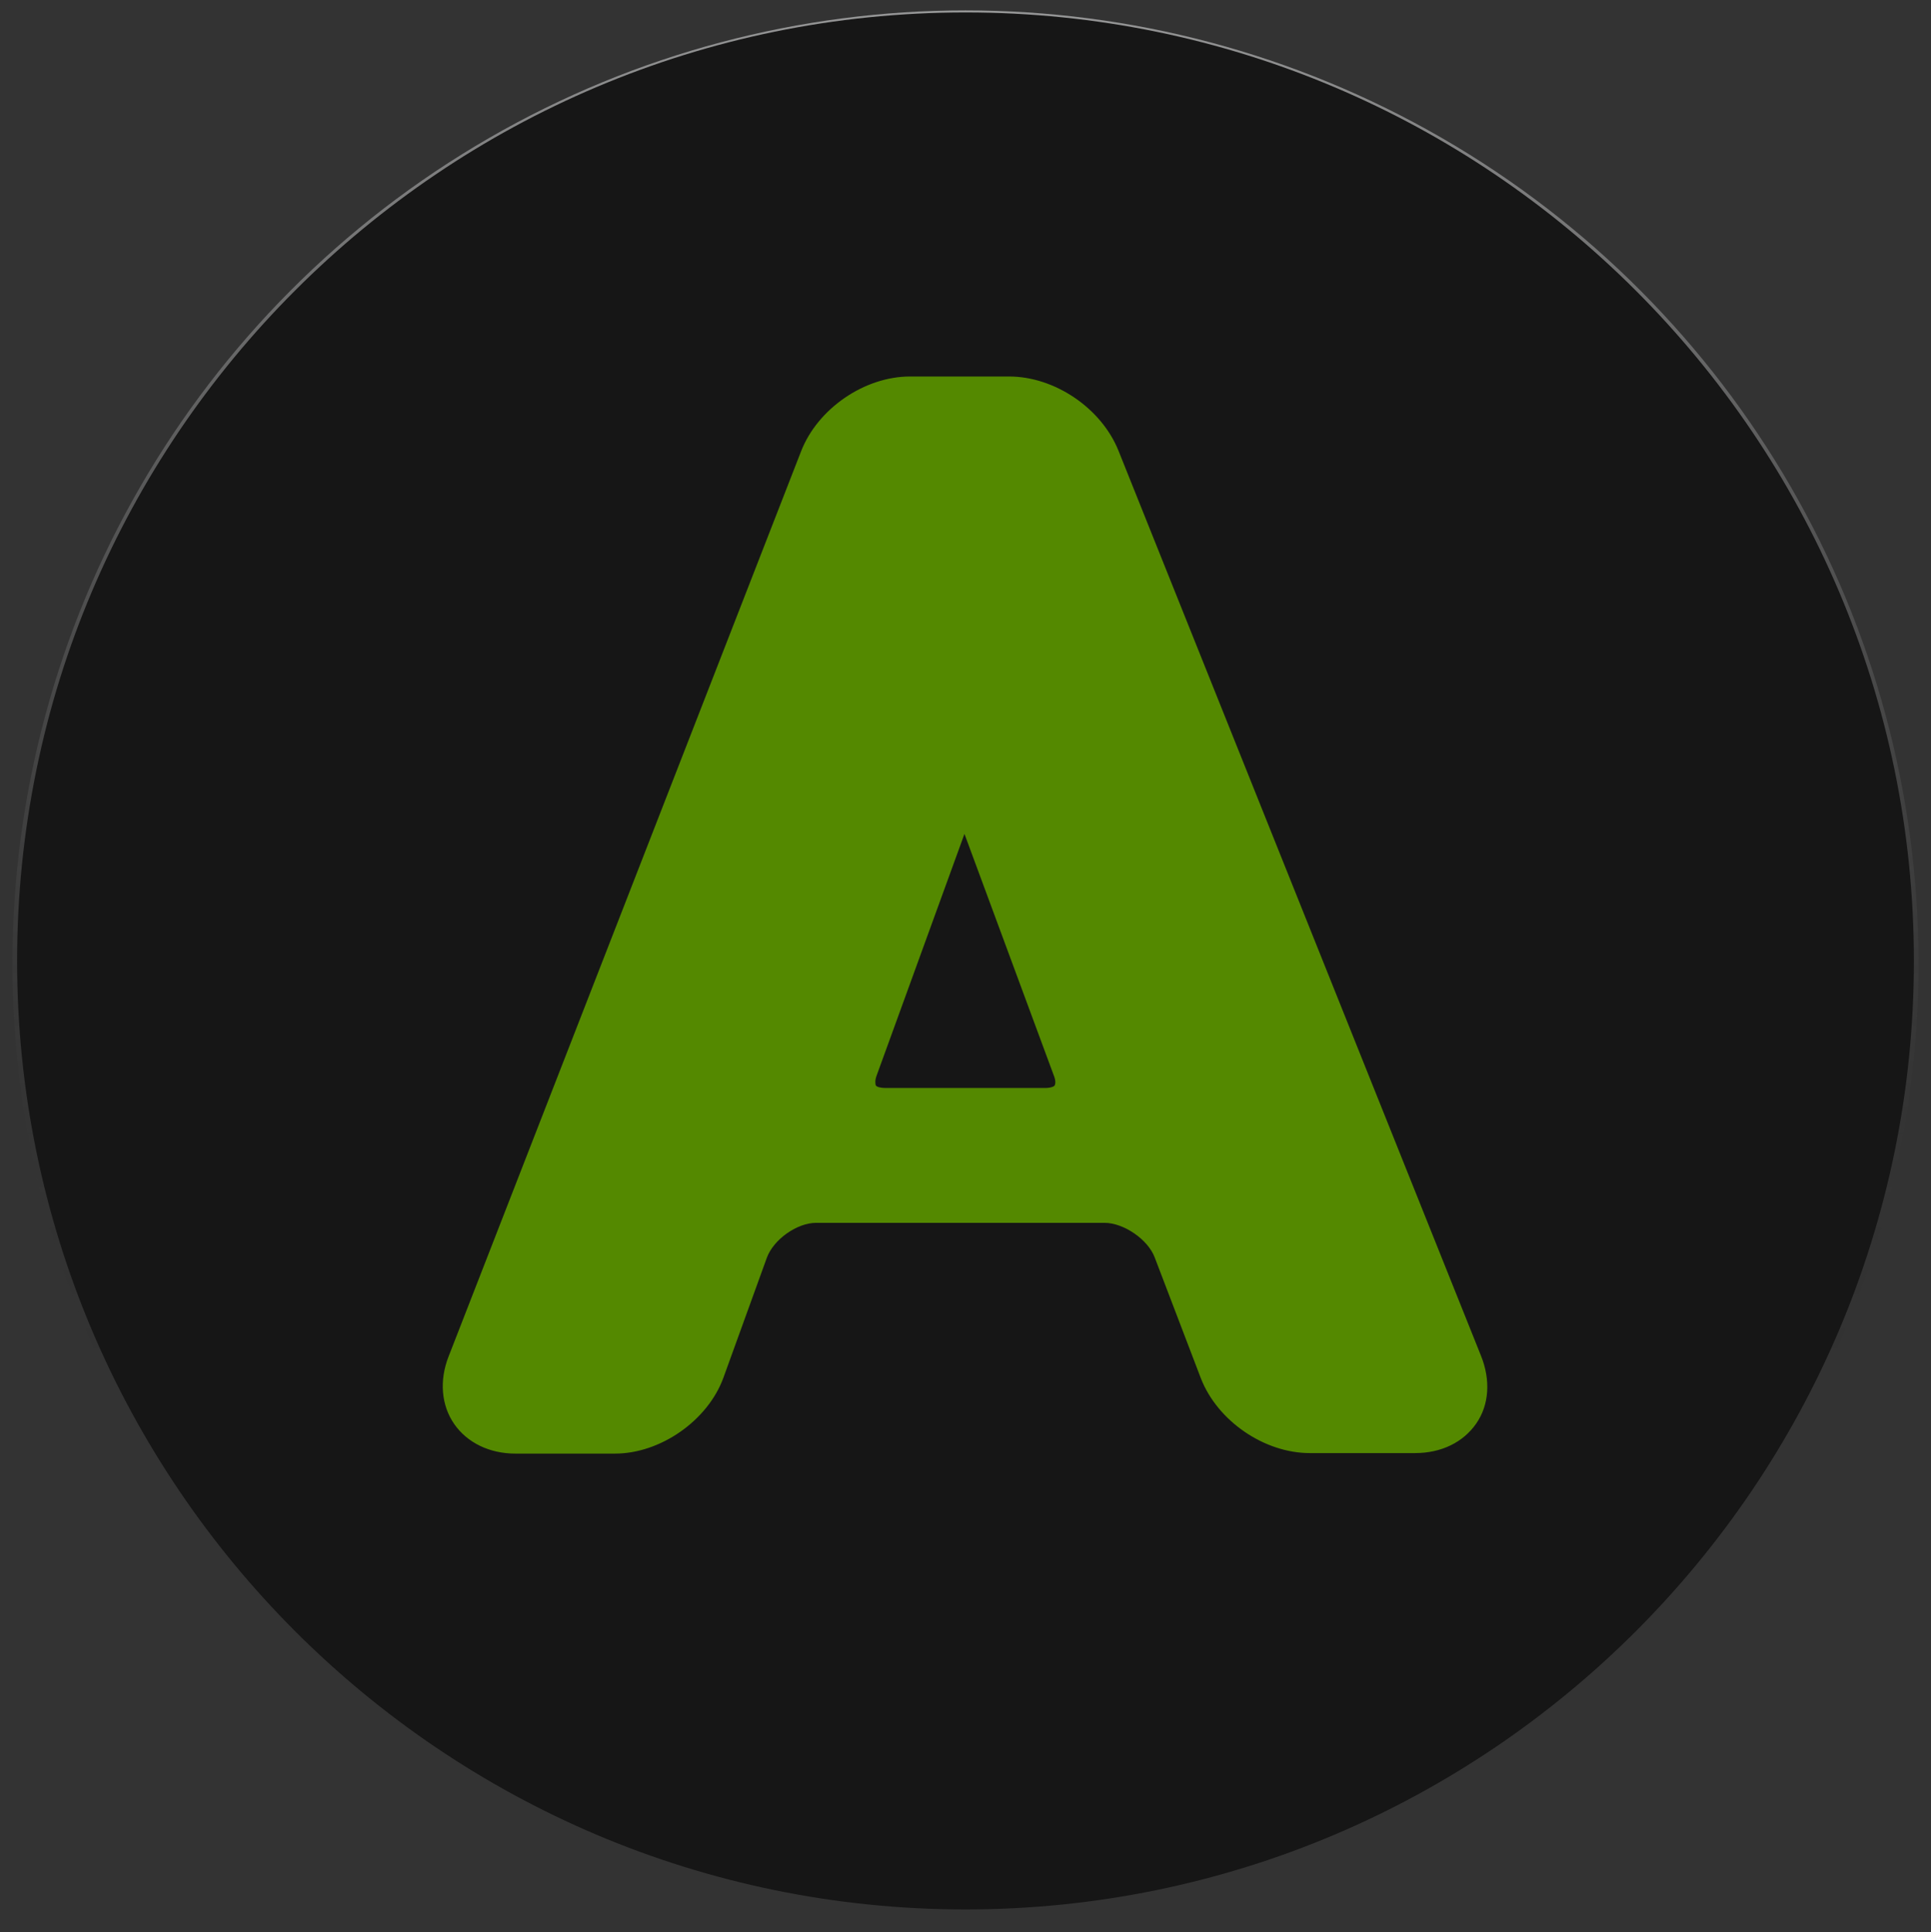 <?xml version="1.0" encoding="utf-8"?>
<!-- Generator: Adobe Illustrator 18.1.1, SVG Export Plug-In . SVG Version: 6.00 Build 0)  -->
<svg version="1.1"
	 id="svg4136" sodipodi:docname="Xbox Logo.svg" inkscape:version="0.91pre4 r13712" xmlns:dc="http://purl.org/dc/elements/1.1/" xmlns:rdf="http://www.w3.org/1999/02/22-rdf-syntax-ns#" xmlns:sodipodi="http://sodipodi.sourceforge.net/DTD/sodipodi-0.dtd" xmlns:inkscape="http://www.inkscape.org/namespaces/inkscape" xmlns:svg="http://www.w3.org/2000/svg" xmlns:cc="http://creativecommons.org/ns#"
	 xmlns="http://www.w3.org/2000/svg" xmlns:xlink="http://www.w3.org/1999/xlink" x="0px" y="0px" viewBox="0 0 372.4 372.6"
	 enable-background="new 0 0 372.4 372.6" xml:space="preserve">
<rect x="0" y="0" width="372.4" height="372.6" fill="#333333" stroke="none"/>
<title  id="title4166">Xbox Logo</title>
<sodipodi:namedview  id="namedview4138" fit-margin-bottom="0" fit-margin-right="0" inkscape:current-layer="g4146" inkscape:window-y="-8" inkscape:window-x="-8" inkscape:window-height="1017" inkscape:window-width="1920" inkscape:pageshadow="2" inkscape:pageopacity="0" inkscape:window-maximized="1" pagecolor="#ffffff" inkscape:cy="190.18765" inkscape:cx="120.11921" inkscape:zoom="2.2378738" gridtolerance="10" bordercolor="#666666" borderopacity="1" fit-margin-top="0" fit-margin-left="0" objecttolerance="10" guidetolerance="10" showgrid="false">
	</sodipodi:namedview>
<g id="g4146" transform="translate(-1.571,12.357)" display="none">
	<path id="path4148" inkscape:connector-curvature="0" display="inline" d="M169.2,359.4c-28.7-2.7-57.7-13-82.7-29.3
		c-20.9-13.6-25.6-19.2-25.6-30.4c0-22.5,24.7-61.8,67-106.7c24-25.5,57.5-55.4,61.1-54.6c7,1.6,63.3,56.4,84.3,82.2
		c33.3,40.8,48.6,74.2,40.8,89.1c-5.9,11.3-42.6,33.5-69.5,42C222.4,358.8,193.2,361.7,169.2,359.4L169.2,359.4z M32.7,276.3
		c-17.4-26.6-26.1-52.9-30.4-90.8c-1.4-12.5-0.9-19.7,3.2-45.4c5.1-32.1,23.3-69.1,45.3-92c9.3-9.7,10.2-10,21.6-6.1
		c13.8,4.7,28.6,14.9,51.5,35.6l13.4,12.1l-7.3,9c-34,41.5-69.8,100.5-83.3,137c-7.3,19.8-10.3,39.8-7.1,48
		C41.7,289.3,39.8,287.3,32.7,276.3z M337.6,280.9c1.7-8.4-0.5-23.8-5.5-39.3c-11-33.6-47.8-96.1-81.7-138.6l-10.6-13.4L251.3,79
		c15-13.8,25.5-22.1,36.7-29.1c8.9-5.5,21.6-10.4,27.1-10.4c3.4,0,15.2,12.3,24.8,25.7c14.8,20.8,25.7,46,31.2,72.2
		c3.6,16.9,3.9,53.2,0.6,70.1c-2.7,13.9-8.4,31.9-14,44.1c-4.2,9.1-14.5,26.9-19.1,32.7C336.3,287.3,336.3,287.3,337.6,280.9
		L337.6,280.9z M172.3,33.1c-15.6-7.9-39.7-16.4-53-18.7c-4.7-0.8-12.6-1.2-17.7-1c-11,0.6-10.5,0,7.1-8.3
		c14.6-6.9,26.8-11,43.4-14.5c18.6-3.9,53.7-4,72-0.1c19.8,4.2,43.1,12.9,56.3,20.9l3.9,2.4l-9-0.5c-17.8-0.9-43.8,6.3-71.6,19.9
		c-8.4,4.1-15.7,7.4-16.3,7.3C187,40.4,180.1,37.1,172.3,33.1z"/>
</g>
<circle display="none" fill="#F1F1F1" cx="182.3" cy="193" r="140"/>
<path display="none" fill="#881B1A" d="M211.5,208.4c-3.6-1.3-12.7-2.7-36-2.7h-22.3c-3.4,0-6.2,2.8-6.2,6.2v32.2
	c0,3.4,2.8,6.2,6.2,6.2h27.4c18.7,0,25.6-0.6,28.2-1.2c5.2-1,9.2-3.1,12.3-6.6c3-3.4,4.4-8,4.4-14c0-5.2-1.2-9.3-3.5-12.8
	C219.5,212.4,216.1,210,211.5,208.4z"/>
<path display="none" fill="#881B1A" d="M157,158.2h15.8c16.4,0,26.6-0.2,30.4-0.7c5.9-0.7,10.5-2.7,13.7-5.9c3-3,4.5-7.1,4.5-12.3
	c0-2.5-0.3-4.7-0.9-6.7c-0.9-2.9-5.3-7.7-8.2-8.9c-2-0.9-4.4-1.5-7.1-1.8c-3.9-0.4-16-0.7-35.9-0.7h-12.4c-3.4,0-6.2,2.8-6.2,6.2
	V152C150.8,155.4,153.6,158.2,157,158.2z"/>
<path display="none" fill="#891B1B" d="M186.2,2.9C85.2,2.9,3.1,85,3.1,186s82.1,183.1,183.1,183.1S369.3,286.9,369.3,186
	C369.3,85,287.2,2.9,186.2,2.9z M284.3,261.4c-4.9,10-11.8,18.1-20.4,24.1c-8.5,6-19.1,9.8-31.5,11.1c-7.6,0.8-25.2,1.3-52.3,1.5
	l0,0h-60c-10.1,0-18.3-8.2-18.3-18.3V92.2c0-10.1,8.2-18.3,18.3-18.3h72.6c17.3,0,29.9,0.7,38.6,2.2c9.1,1.5,17.3,4.8,24.5,9.7
	c7.3,5,13.4,11.6,18.1,19.7c4.9,8.3,7.4,17.7,7.4,27.9c0,11.1-3,21.4-9,30.6c-3.5,5.4-7.8,10.1-12.7,13.9c-0.2,0.1-0.3,0.2-0.4,0.3
	c0.1,0.1,0.2,0.1,0.3,0.2c8.3,4.1,15.2,9.7,20.5,16.6c7.8,10.1,11.7,22.1,11.7,35.7C291.7,241.1,289.2,251.5,284.3,261.4z"/>
<linearGradient id="SVGID_1_" gradientUnits="userSpaceOnUse" x1="186.219" y1="371.43" x2="186.219" y2="42.474" gradientTransform="matrix(1 0 0 -1 0 373.363)">
	<stop  offset="0" style="stop-color:#F7F8F9;stop-opacity:0.5"/>
	<stop  offset="0.8" style="stop-color:#161616;stop-opacity:0"/>
</linearGradient>
<circle display="none" fill="url(#SVGID_1_)" cx="186.2" cy="185.8" r="183.8"/>
<circle display="none" fill="#F1F1F1" cx="182.3" cy="193" r="140"/>
<path display="none" fill="#C87529" d="M186.2,2.6C84.9,2.6,2.5,85,2.5,186.3S84.9,370,186.2,370s183.7-82.4,183.7-183.7
	S287.5,2.6,186.2,2.6z M277.1,114.5L217,209.3c-2.7,4.3-5.1,12.6-5.1,17.7v59.7c0,9.6-7.8,17.4-17.4,17.4h-16.8
	c-9.6,0-17.4-7.8-17.4-17.4v-60c0-5.1-2.4-13.4-5.1-17.7l-59.8-94.5c-2.8-4.5-3.2-9.2-1.2-13c2.1-3.8,6.3-5.9,11.6-5.9h23.8
	c8.4,0,18.1,5.5,22.4,12.7l34.6,58.2c0.2,0.4,0.4,0.6,0.6,0.8c0.1-0.2,0.3-0.4,0.5-0.8l33.9-58.1c4.3-7.3,13.9-12.8,22.3-12.8h23
	c5.3,0,9.5,2.2,11.6,6C280.3,105.3,279.9,110,277.1,114.5z"/>
<linearGradient id="SVGID_2_" gradientUnits="userSpaceOnUse" x1="186.219" y1="371.43" x2="186.219" y2="42.474" gradientTransform="matrix(1 0 0 -1 0 373.363)">
	<stop  offset="0" style="stop-color:#F7F8F9;stop-opacity:0.5"/>
	<stop  offset="0.8" style="stop-color:#161616;stop-opacity:0"/>
</linearGradient>
<circle display="none" fill="url(#SVGID_2_)" cx="186.2" cy="185.8" r="183.8"/>
<circle display="none" fill="#F1F1F1" cx="182.3" cy="191" r="140"/>
<path display="none" fill="#314582" d="M186.2,1.6C85.4,1.6,3.5,83.5,3.5,184.3C3.5,285,85.4,367,186.2,367s182.7-82,182.7-182.7
	C368.9,83.5,286.9,1.6,186.2,1.6z M277.2,290.5c-2,3.8-6.2,5.9-11.5,5.9h-25c-8.3,0-18-5.3-22.5-12.3l-31.1-48.5
	c-0.5-0.8-1-1.1-1.1-1.2c0.1,0-0.4,0.3-0.9,1.2l-31.2,48.5c-4.5,7-14.2,12.3-22.5,12.3h-24.7c-5.3,0-9.4-2.2-11.5-5.9
	c-2-3.8-1.6-8.5,1.3-12.8l54.4-83c2.1-3.2,2.1-9.1,0-12.3L102.7,108c-2.8-4.4-3.3-9.1-1.3-12.9c2.1-3.8,6.2-5.9,11.5-5.9h23.5
	c8.3,0,18,5.3,22.4,12.4l27.2,43.6c0.4,0.6,0.7,0.9,0.9,1c0.1-0.1,0.4-0.4,0.7-1l26.6-43.5c4.4-7.1,14-12.5,22.3-12.5h23.1
	c5.2,0,9.4,2.2,11.5,5.9c2.1,3.8,1.6,8.4-1.2,12.9l-48.6,75.8c-2.1,3.2-2,9.1,0.1,12.3l54.3,81.7C278.7,282,279.2,286.7,277.2,290.5
	z"/>
<linearGradient id="SVGID_3_" gradientUnits="userSpaceOnUse" x1="186.219" y1="371.43" x2="186.219" y2="42.474" gradientTransform="matrix(1 0 0 -1 0 373.363)">
	<stop  offset="0" style="stop-color:#F7F8F9;stop-opacity:0.5"/>
	<stop  offset="0.8" style="stop-color:#161616;stop-opacity:0"/>
</linearGradient>
<circle fill="url(#SVGID_3_)" cx="186.2" cy="185.8" r="183.8"/>
<circle fill="#548900" cx="182.3" cy="192" r="140"/>
<path fill="#161616" d="M186,160.8l-16.9,46.5c-0.4,1-0.3,1.7-0.2,2c0.2,0.3,0.9,0.5,1.9,0.5h30.7c1.2,0,1.8-0.3,1.9-0.5
	c0.1-0.2,0.3-0.8-0.2-2L186,160.8z"/>
<path fill="#161616" d="M186.2,2.4C85.3,2.4,3.3,84.4,3.3,185.3c0,100.8,82,182.9,182.9,182.9c100.8,0,182.9-82,182.9-182.9
	C369.1,84.4,287,2.4,186.2,2.4z M284.7,274.5c-2.5,3.6-6.7,5.7-11.8,5.7h-20.3c-8.8,0-17.8-6.2-21-14.4l-8.9-23.3
	c-1.3-3.5-6-6.7-9.7-6.7h-55.6c-3.7,0-8.2,3.2-9.5,6.7l-8.4,23.2c-3,8.2-12.1,14.6-20.9,14.6H99.4c-5,0-9.3-2.1-11.8-5.7
	c-2.5-3.6-2.9-8.4-1.1-13l68-174.6c3.2-8.2,12.2-14.4,21-14.4h19.1c8.8,0,17.8,6.1,21.1,14.3l69.9,174.5
	C287.5,266.1,287.2,270.9,284.7,274.5z"/>
<linearGradient id="SVGID_4_" gradientUnits="userSpaceOnUse" x1="186.219" y1="371.43" x2="186.219" y2="42.474" gradientTransform="matrix(1 0 0 -1 0 373.363)">
	<stop  offset="0" style="stop-color:#F7F8F9;stop-opacity:0.5"/>
	<stop  offset="0.8" style="stop-color:#161616;stop-opacity:0"/>
</linearGradient>
<circle display="none" fill="url(#SVGID_4_)" cx="186.2" cy="185.8" r="183.8"/>
</svg>
